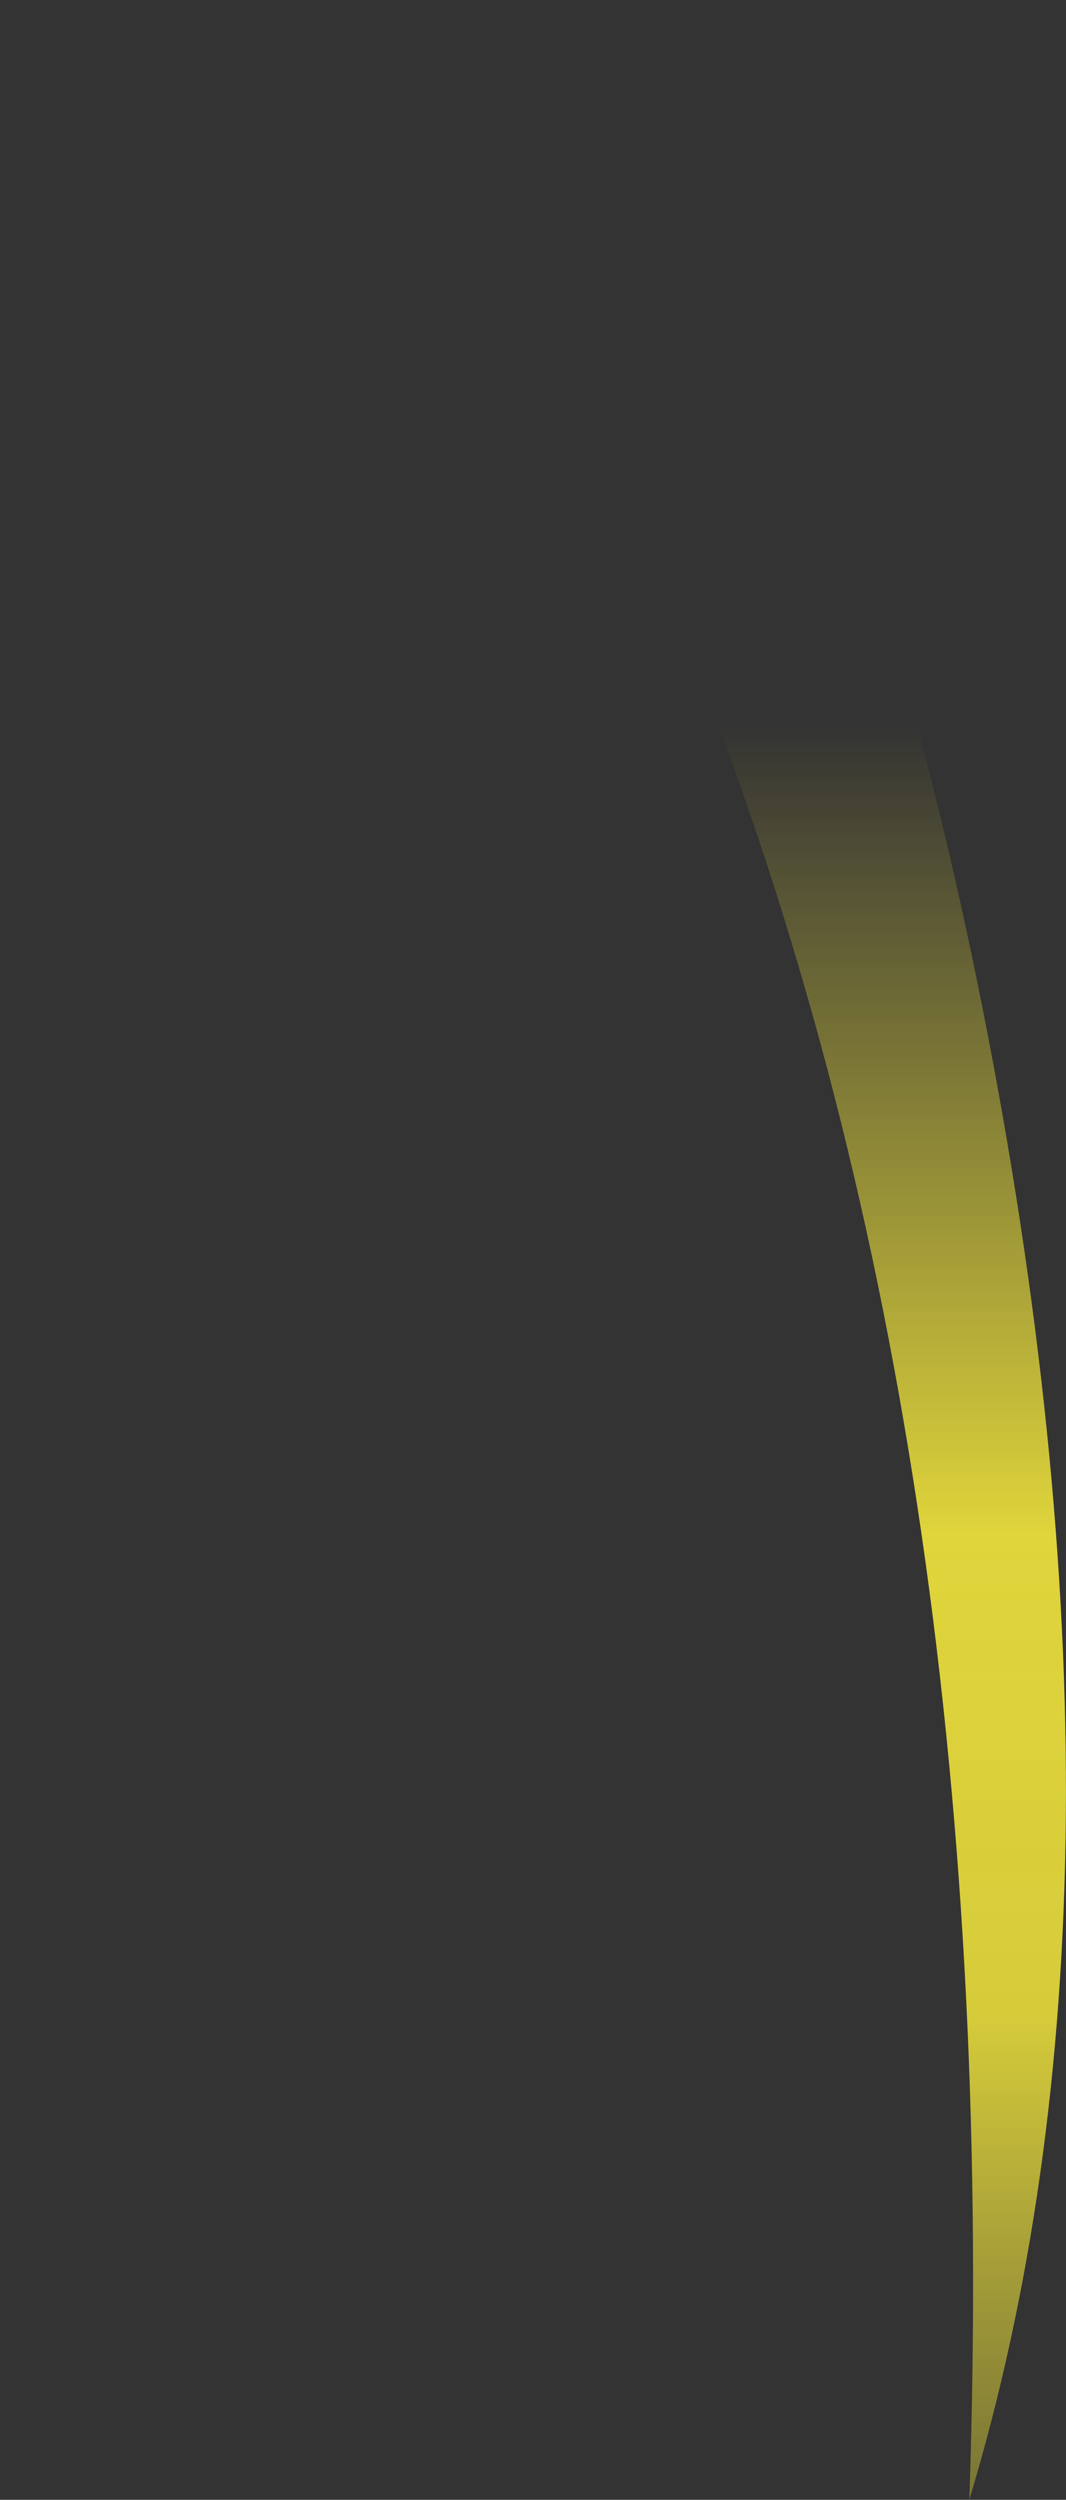 <?xml version="1.0" encoding="UTF-8" standalone="no"?>
<svg xmlns:xlink="http://www.w3.org/1999/xlink" height="157.65px" width="67.25px" xmlns="http://www.w3.org/2000/svg">
  <rect width="100%" height="100%" fill="#333333" stroke="none"/>
  <g transform="matrix(1.0, 0.0, 0.0, 1.0, 33.6, 78.8)">
    <path d="M-33.6 -34.6 Q-21.8 -74.1 -3.55 -78.8 17.45 -70.2 28.4 -15.15 39.3 39.9 27.55 78.85 29.8 13.75 10.9 -35.2 4.0 -53.65 -4.75 -63.0 -7.45 -64.45 -16.3 -56.4 -25.2 -48.4 -33.6 -34.6" fill="url(#gradient0)" fill-rule="evenodd" stroke="none"/>
  </g>
  <defs>
    <linearGradient gradientTransform="matrix(0.0, 0.082, -0.041, 0.0, 0.05, 34.05)" gradientUnits="userSpaceOnUse" id="gradient0" spreadMethod="pad" x1="-819.2" x2="819.2">
      <stop offset="0.0" stop-color="#fff23c" stop-opacity="0.0"/>
      <stop offset="0.38" stop-color="#fff23c" stop-opacity="0.847"/>
      <stop offset="0.604" stop-color="#fff23c" stop-opacity="0.8"/>
      <stop offset="1.0" stop-color="#fff23c" stop-opacity="0.0"/>
    </linearGradient>
  </defs>
</svg>
